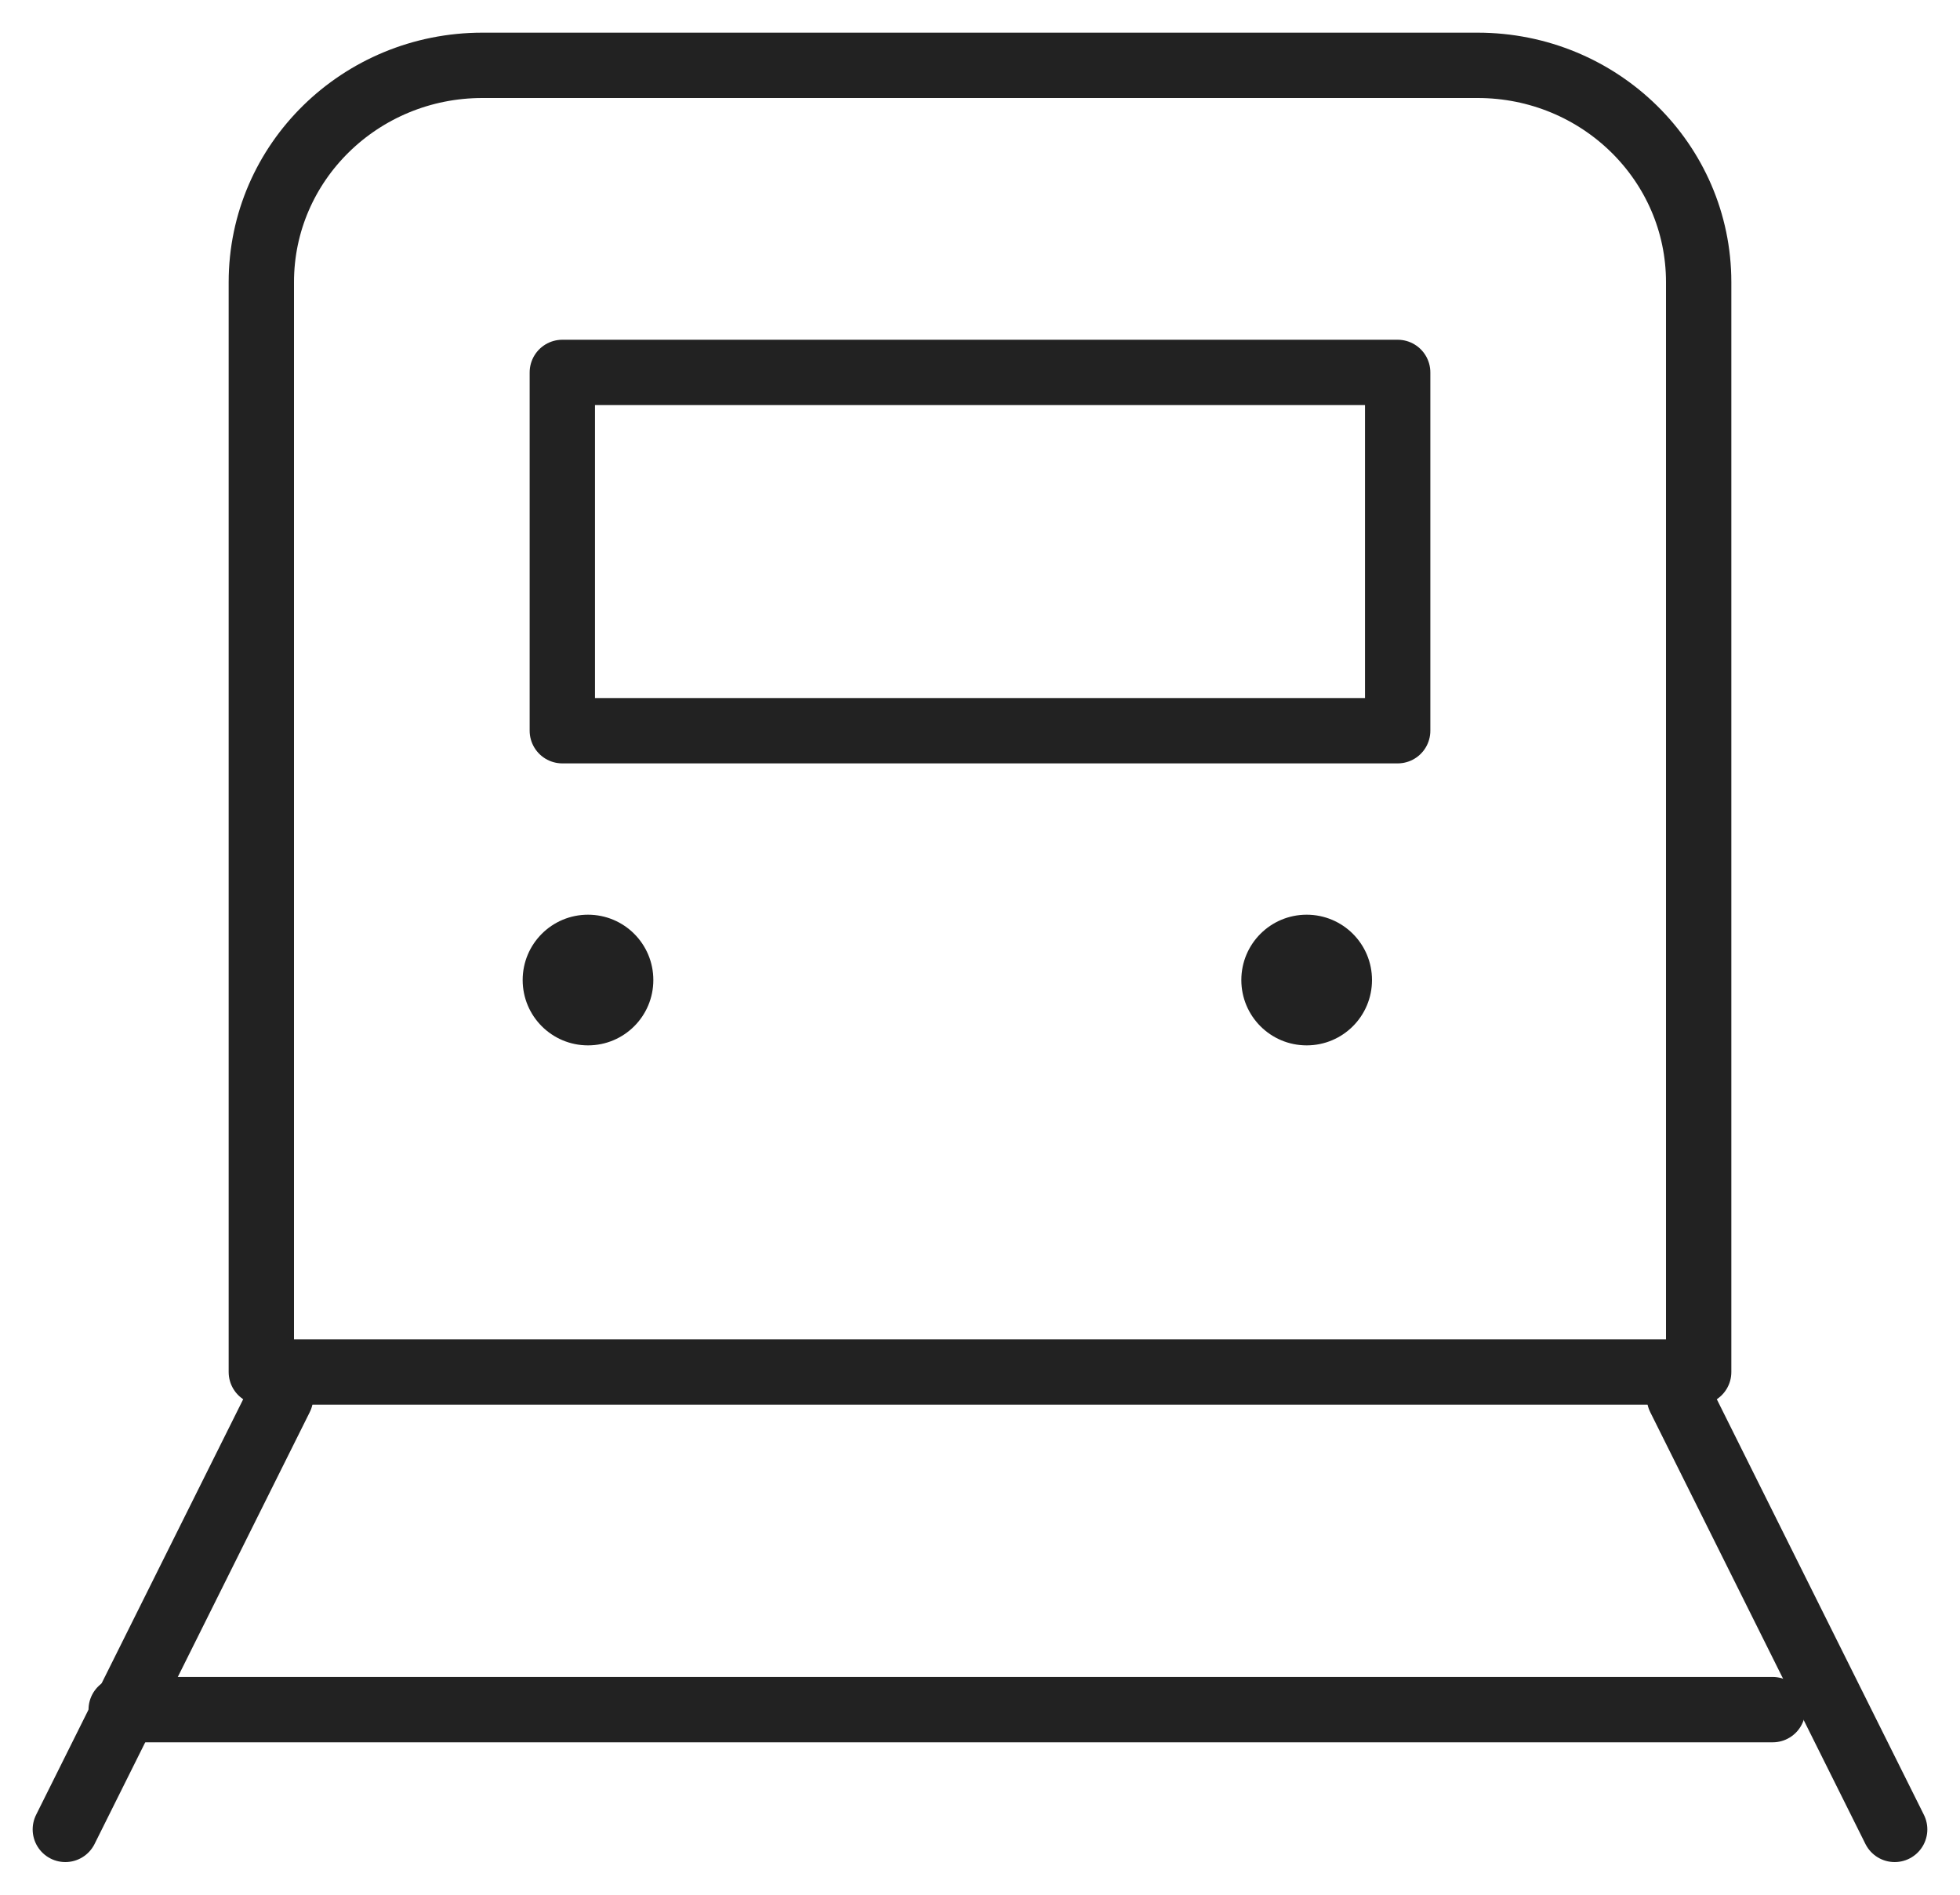 <svg width="30" height="29" viewBox="0 0 30 29" fill="none" xmlns="http://www.w3.org/2000/svg">
<g clip-path="url(#clip0_531_3177)">
<path d="M4.294 21.39L1 28" stroke="#222222" stroke-linecap="round" stroke-linejoin="round"/>
<path d="M29 28L25.706 21.39" stroke="#222222" stroke-linecap="round" stroke-linejoin="round"/>
<path d="M22.616 1H7.384C5.514 1 4 2.485 4 4.318V21H26V4.318C26 2.485 24.486 1 22.616 1ZM21.393 11.184H8.607V5.7H21.393V11.184Z" stroke="#222222" stroke-linecap="round" stroke-linejoin="round"/>
<path d="M1.855 26.167H27.133" stroke="#222222" stroke-linecap="round" stroke-linejoin="round"/>
<path d="M9 16C8.447 16 8 15.553 8 15C8 14.447 8.447 14 9 14C9.553 14 10 14.447 10 15C10 15.553 9.553 16 9 16Z" fill="#222222"/>
<path d="M20 16C19.447 16 19 15.553 19 15C19 14.447 19.447 14 20 14C20.553 14 21 14.447 21 15C21 15.553 20.553 16 20 16Z" fill="#222222"/>
</g>
<defs>
<clipPath id="clip0_531_3177">
<rect width="30" height="29" fill="white"/>
</clipPath>
</defs>
</svg>
